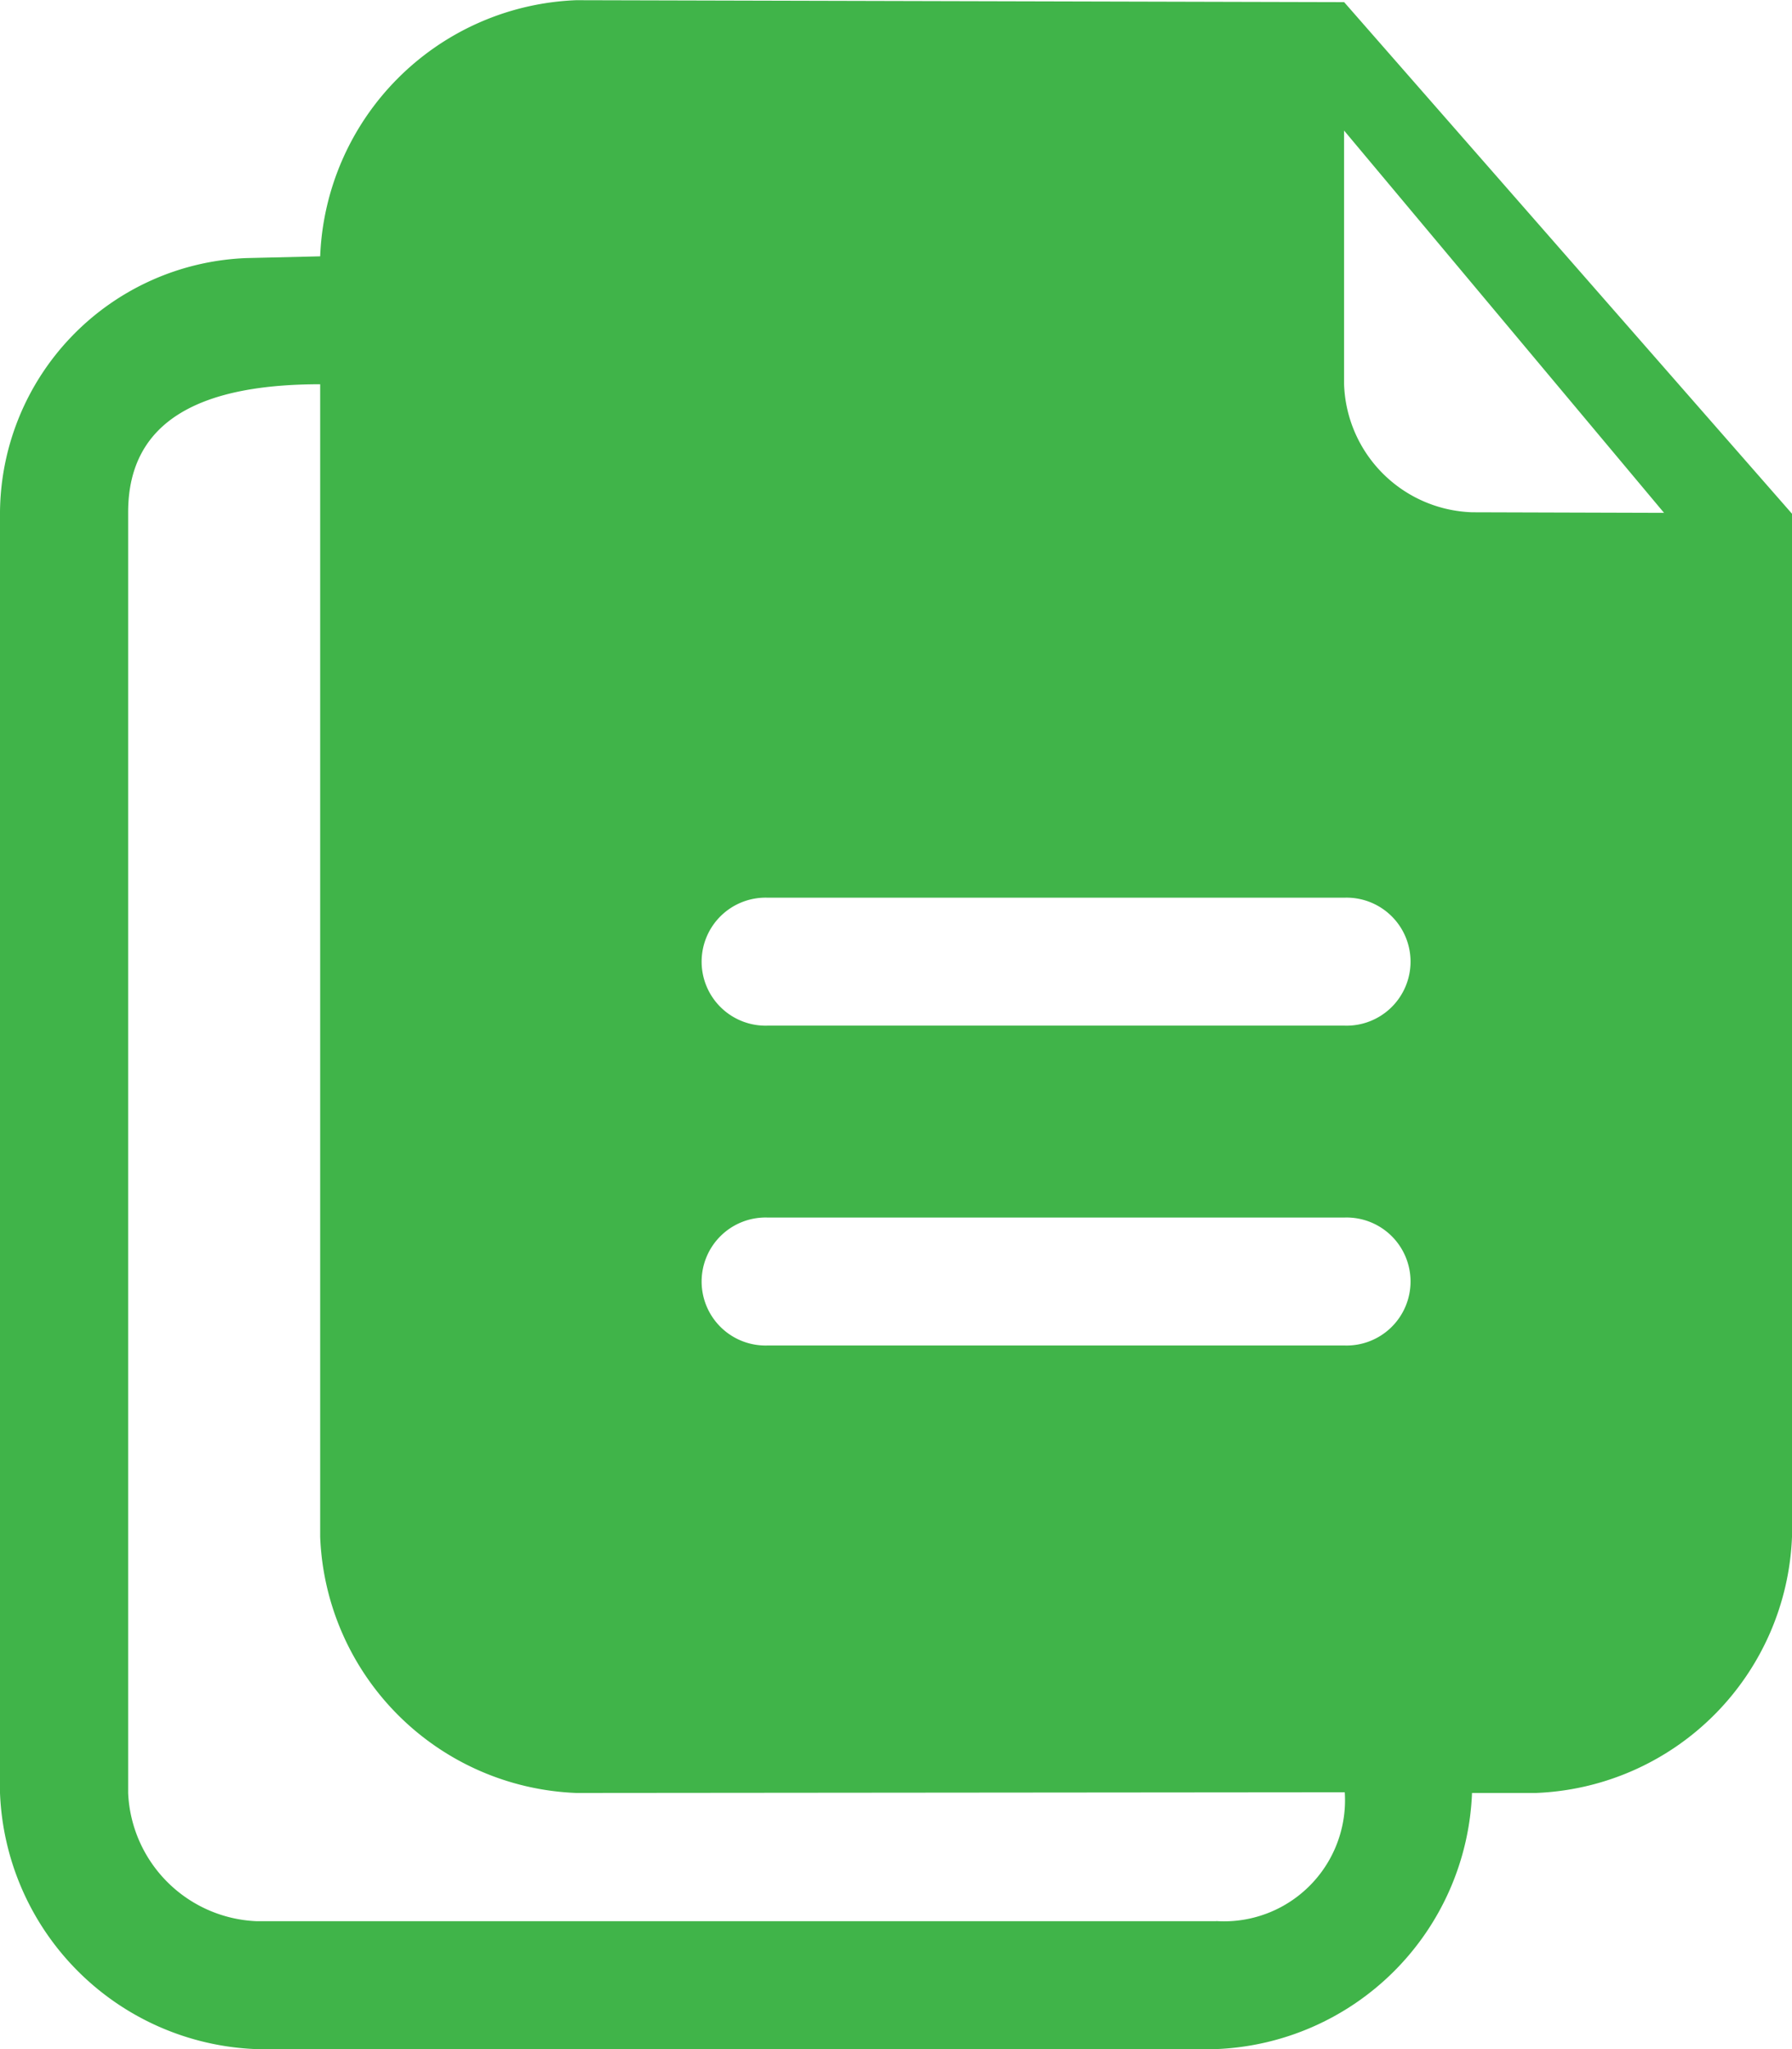 <svg id="Page-1" xmlns="http://www.w3.org/2000/svg" width="18.375" height="21" viewBox="0 0 18.375 21">
  <g id="Icon-Set-Filled">
    <path id="multiple-documents-files" d="M223.094,106.25a1.359,1.359,0,0,1-1.312-1.312v-2.6h0l3.281,3.918Zm-1.312,5.261h-5.906a.656.656,0,1,1,0-1.311h5.906a.656.656,0,1,1,0,1.311Zm0,3.278h-5.906a.656.656,0,1,1,0-1.311h5.906a.656.656,0,1,1,0,1.311Zm-1.312,5.9h-9.844a1.376,1.376,0,0,1-1.312-1.313V106.25c0-.976.8-1.312,1.969-1.312V116.75a2.734,2.734,0,0,0,2.625,2.625l7.881-.007a1.241,1.241,0,0,1-1.318,1.32Zm1.313-19.667-7.875-.02a2.734,2.734,0,0,0-2.625,2.625l-.758.018A2.628,2.628,0,0,0,208,106.25v13.125A2.734,2.734,0,0,0,210.625,122h9.844a2.734,2.734,0,0,0,2.625-2.625h.656a2.734,2.734,0,0,0,2.625-2.625V106.265l-4.594-5.245Z" transform="translate(-208 -101)" fill="#40b449" fill-rule="evenodd"/>
  </g>
</svg>
